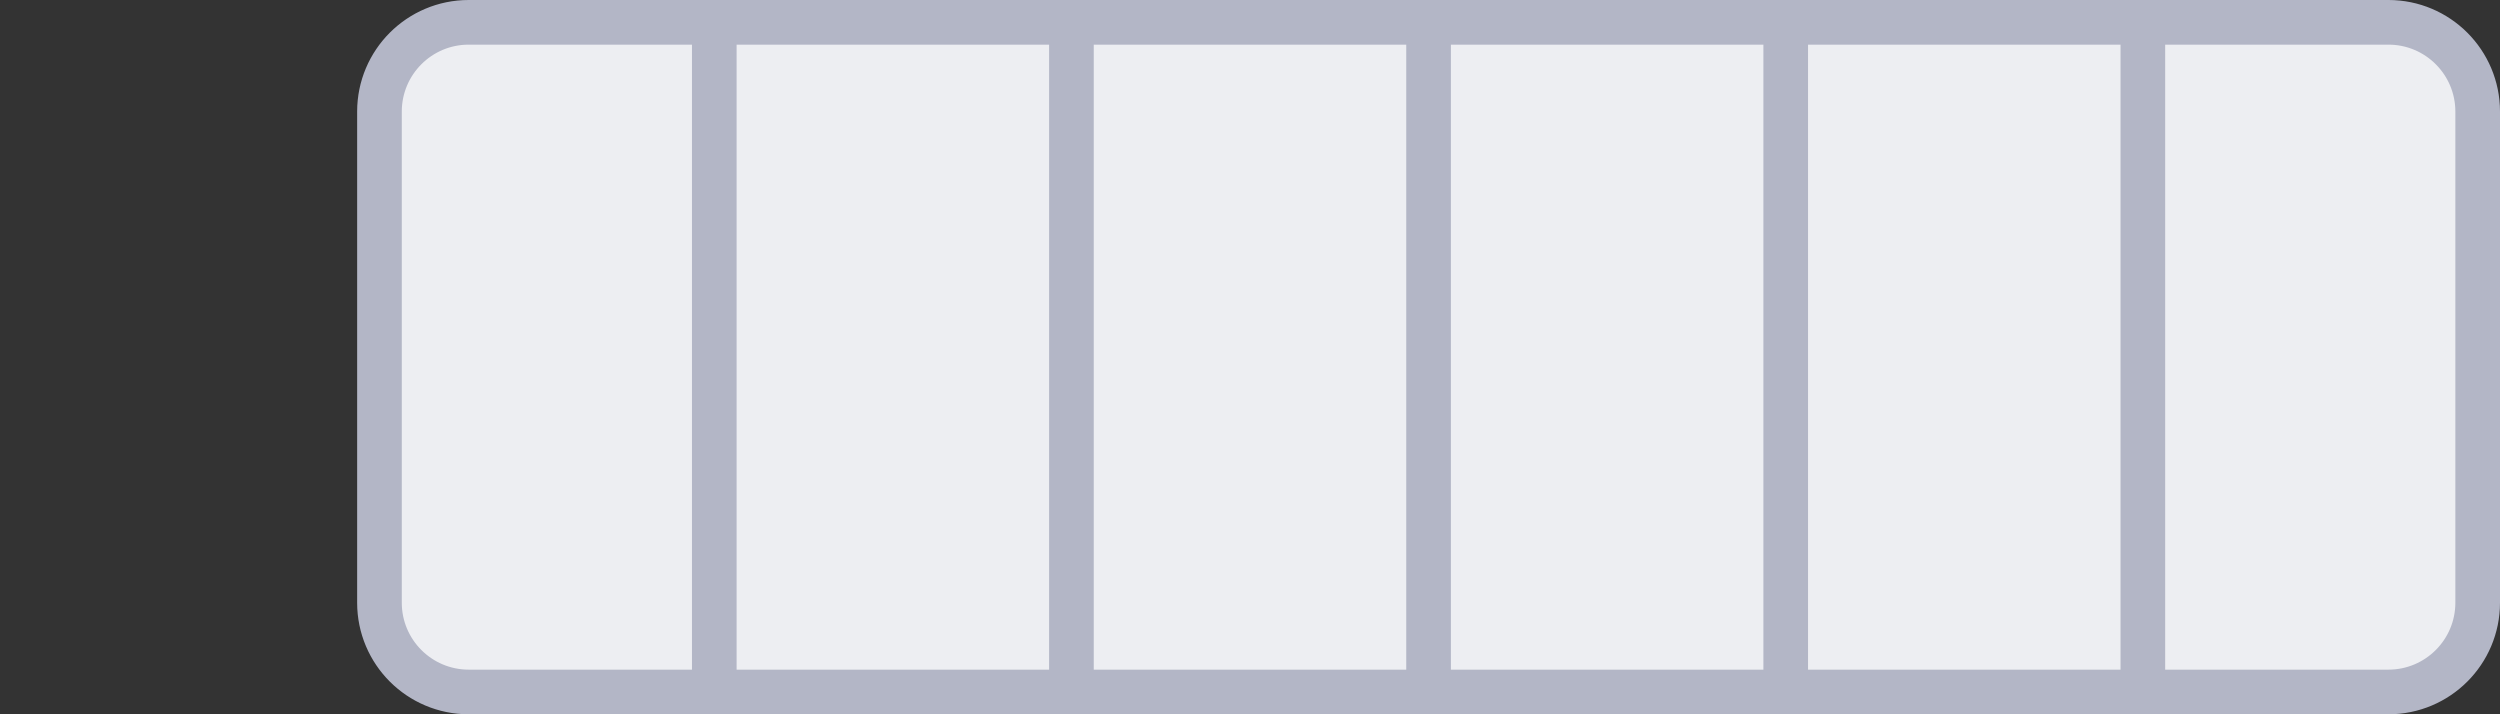 <svg width="56" height="16" viewBox="0 0 56 16" fill="none" xmlns="http://www.w3.org/2000/svg">
<rect x="0" y="0" width="56" height="16" fill="#333333" stroke="none"/>
<path d="M10.5 0.5H16H24H32H40H48H53.5C54.605 0.5 55.5 1.395 55.5 2.5V13.5C55.5 14.605 54.605 15.5 53.5 15.5H48H40H32H24H16H10.5C9.395 15.5 8.5 14.605 8.5 13.5V2.5C8.5 1.395 9.395 0.5 10.5 0.5Z" fill="#EDEEF2"/>
<path d="M40 0.5V15.5M32 0.5V15.5M48 0.5V15.5M24 0.5V15.5M16 0.5V15.5M10.5 15.5H53.5C54.605 15.5 55.5 14.605 55.5 13.5V2.5C55.5 1.395 54.605 0.5 53.5 0.5H10.5C9.395 0.5 8.5 1.395 8.5 2.5V13.5C8.5 14.605 9.395 15.5 10.5 15.5Z" stroke="#B3B6C6" stroke-linecap="round" stroke-linejoin="round"/>
</svg>
